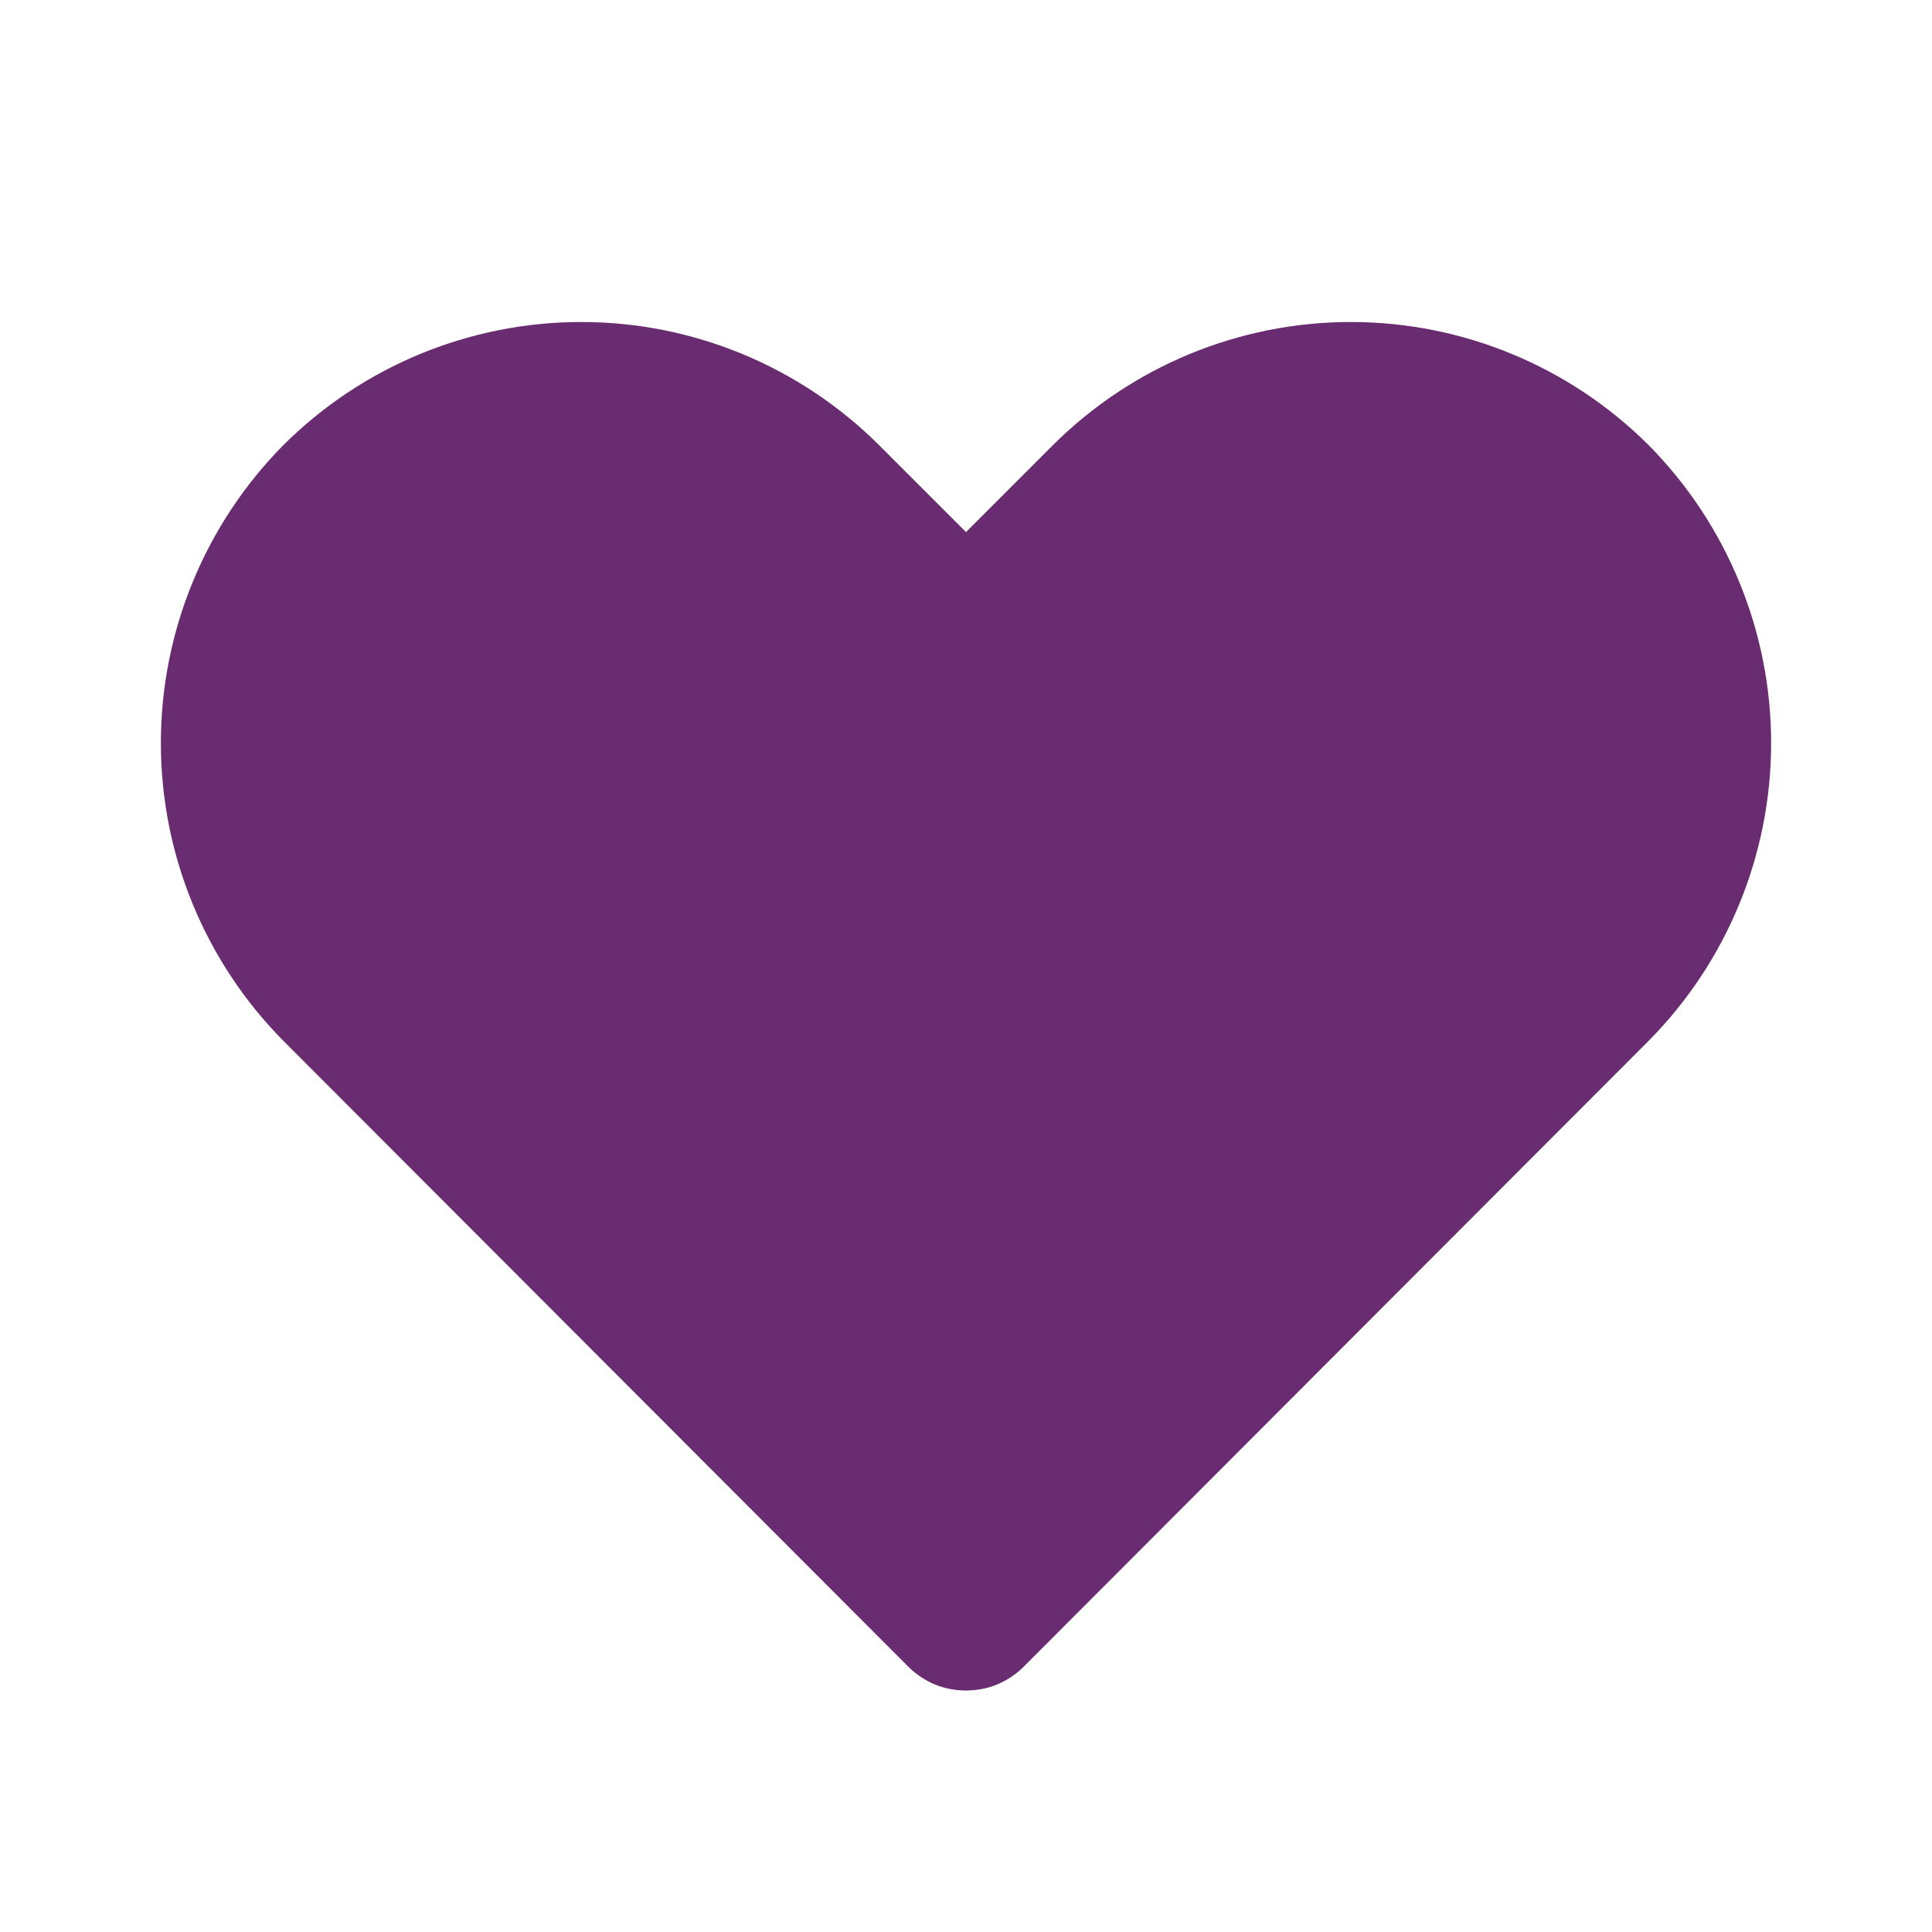 <svg width="15" height="15" viewBox="0 0 15 15" fill="none" xmlns="http://www.w3.org/2000/svg">
<path d="M7.5 13.125C7.418 13.125 7.336 13.11 7.26 13.079C7.184 13.047 7.115 13.002 7.056 12.944L2.2 8.081C1.591 7.466 1.249 6.635 1.249 5.769C1.249 4.903 1.591 4.072 2.2 3.456C2.814 2.844 3.646 2.5 4.513 2.5C5.38 2.5 6.211 2.844 6.825 3.456L7.5 4.131L8.175 3.456C8.789 2.844 9.621 2.5 10.488 2.5C11.355 2.5 12.186 2.844 12.8 3.456C13.409 4.072 13.751 4.903 13.751 5.769C13.751 6.635 13.409 7.466 12.8 8.081L7.944 12.944C7.885 13.002 7.816 13.047 7.74 13.079C7.664 13.11 7.582 13.125 7.5 13.125Z" fill="#6A2C70"/>
</svg>
